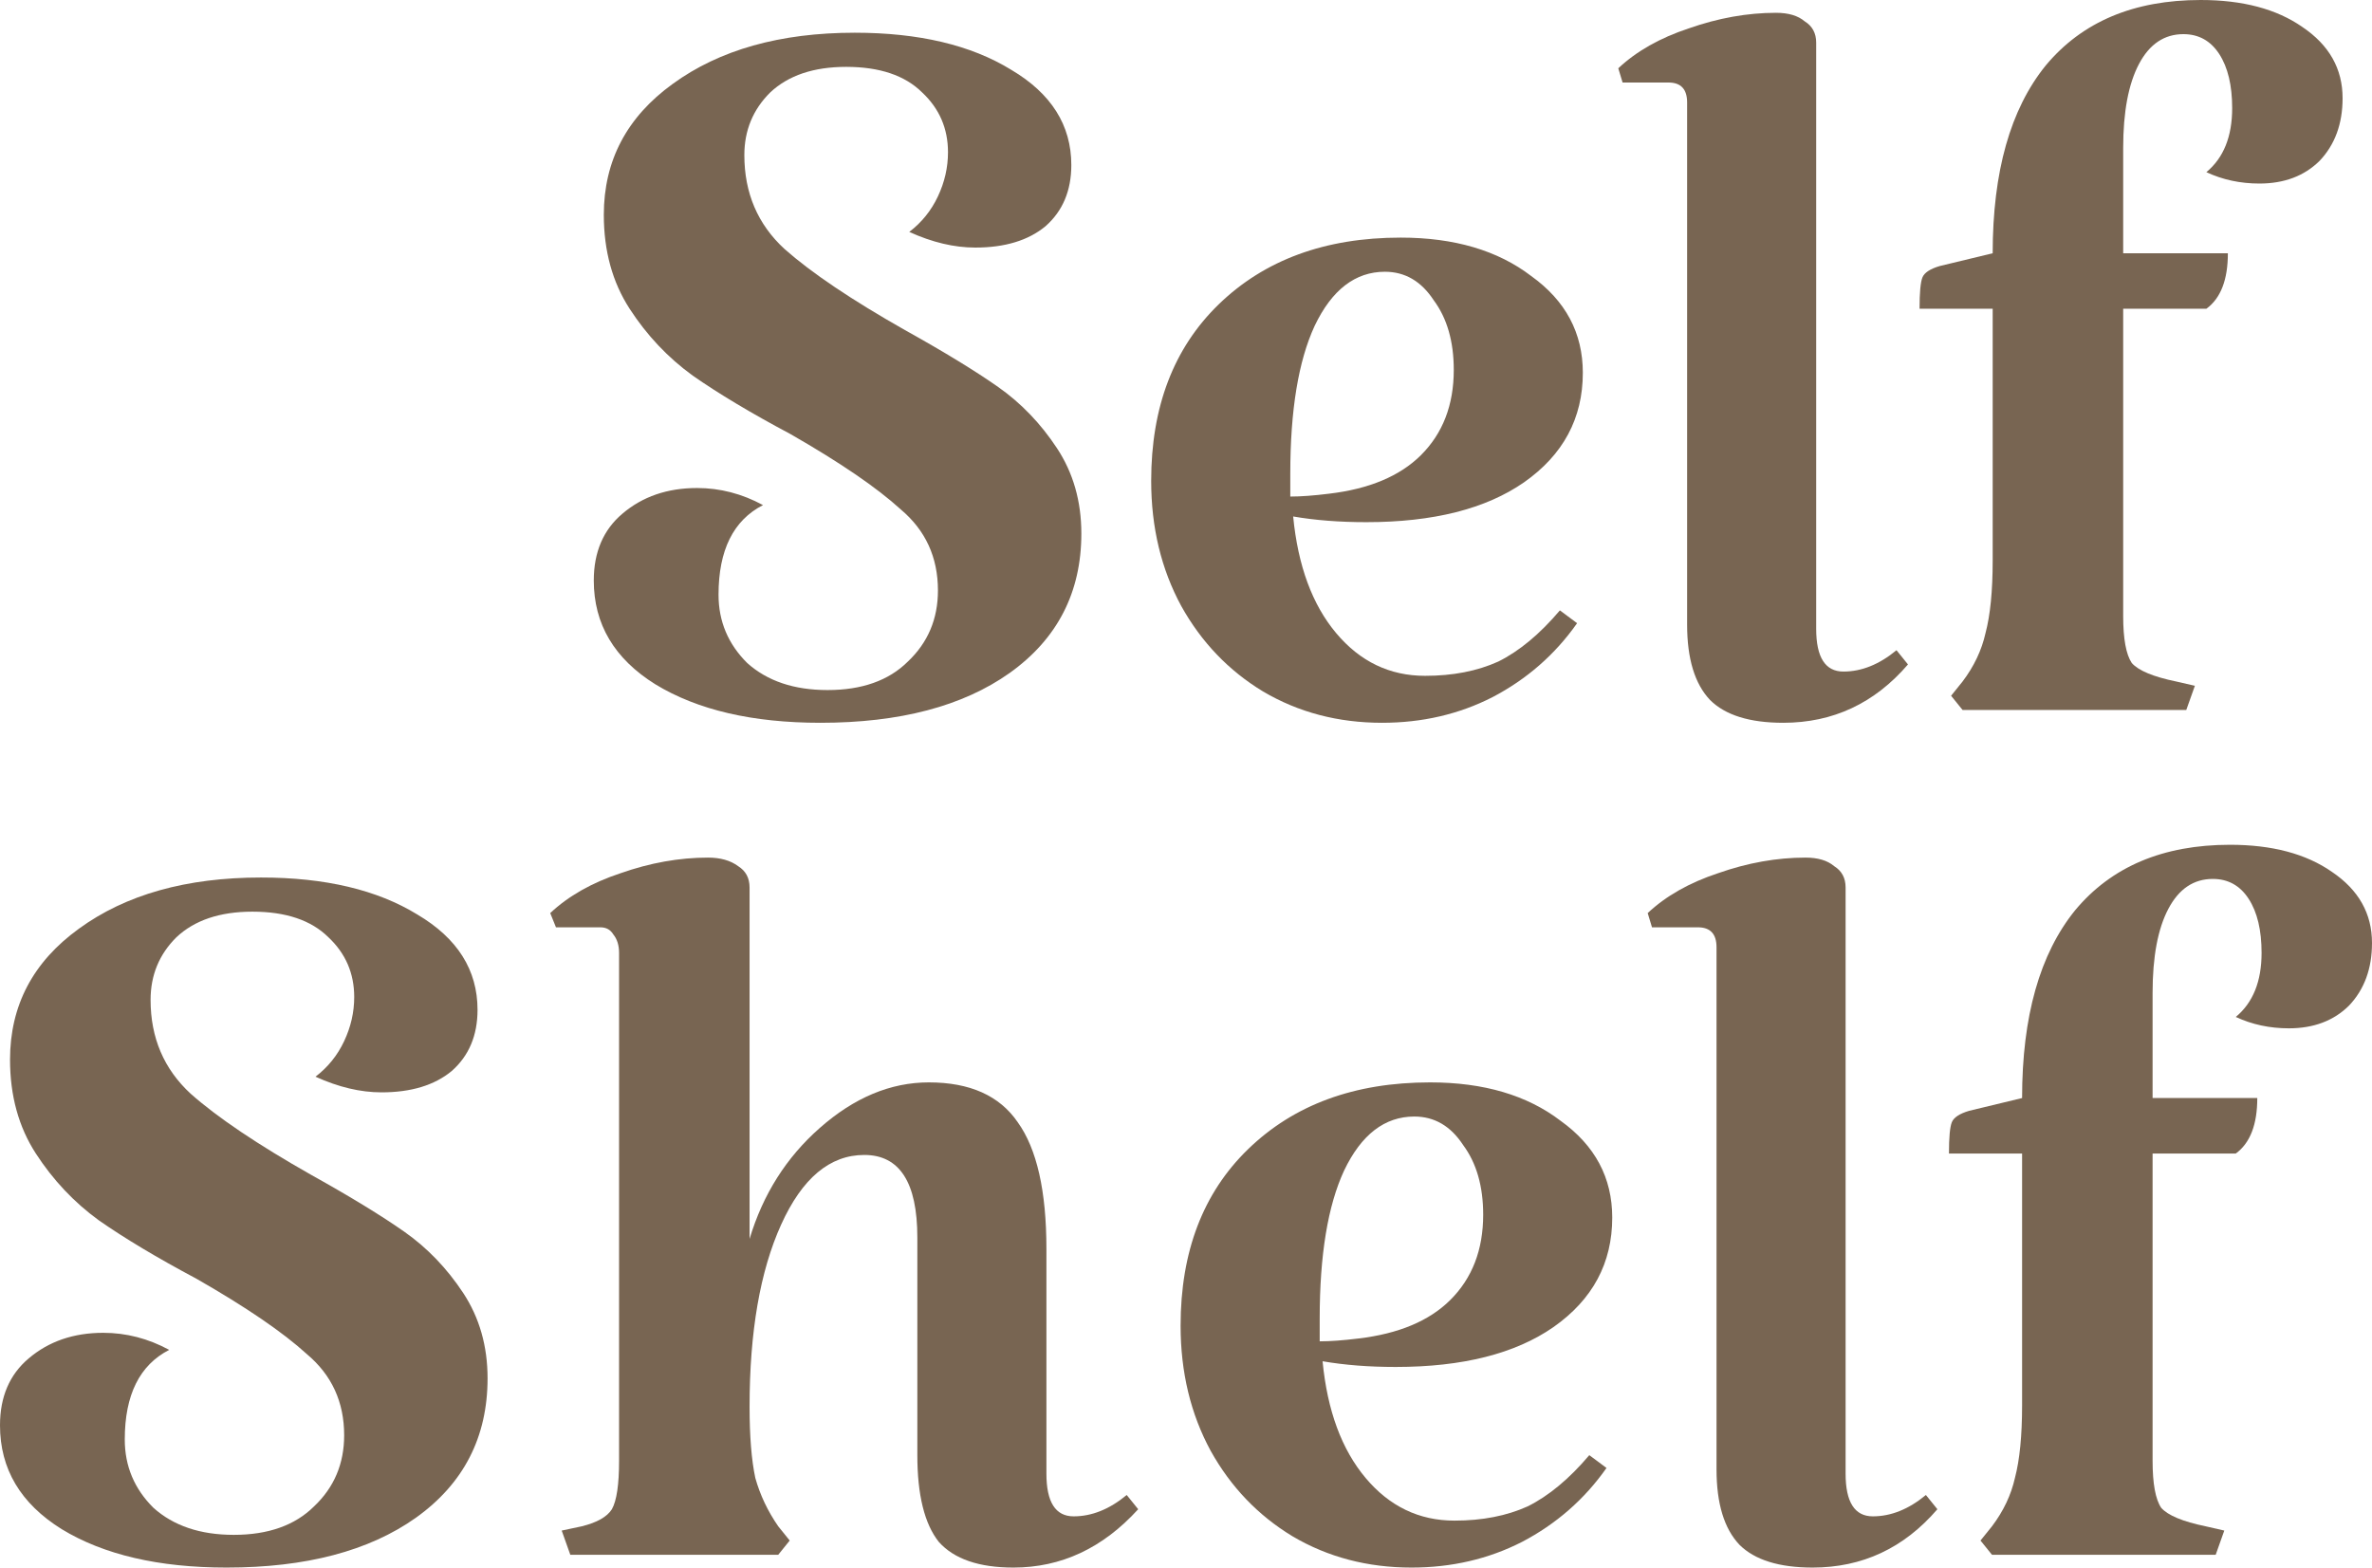 <svg width="118" height="78" viewBox="0 0 118 78" fill="none" xmlns="http://www.w3.org/2000/svg">
    <path d="M37.029 7.717C37.029 9.605 37.695 11.162 39.027 12.389C40.359 13.569 42.356 14.915 45.02 16.425C46.969 17.51 48.515 18.454 49.657 19.257C50.798 20.059 51.773 21.074 52.581 22.301C53.39 23.528 53.794 24.944 53.794 26.549C53.794 29.475 52.605 31.788 50.227 33.487C47.897 35.139 44.758 35.965 40.81 35.965C37.434 35.965 34.699 35.327 32.606 34.053C30.561 32.779 29.539 31.056 29.539 28.885C29.539 27.469 30.015 26.36 30.966 25.558C31.964 24.708 33.201 24.283 34.675 24.283C35.817 24.283 36.911 24.566 37.957 25.133C36.483 25.888 35.745 27.375 35.745 29.593C35.745 30.915 36.221 32.047 37.172 32.991C38.171 33.888 39.503 34.336 41.167 34.336C42.879 34.336 44.211 33.864 45.162 32.92C46.161 31.976 46.66 30.797 46.66 29.381C46.66 27.729 46.042 26.384 44.806 25.345C43.617 24.26 41.785 23.009 39.312 21.593C37.362 20.555 35.745 19.587 34.461 18.69C33.225 17.794 32.178 16.684 31.322 15.363C30.466 14.041 30.038 12.484 30.038 10.69C30.038 8 31.18 5.829 33.462 4.177C35.793 2.478 38.813 1.628 42.523 1.628C45.709 1.628 48.301 2.242 50.299 3.469C52.296 4.649 53.295 6.23 53.295 8.212C53.295 9.487 52.867 10.502 52.011 11.257C51.155 11.965 49.989 12.319 48.515 12.319C47.469 12.319 46.375 12.059 45.233 11.54C45.852 11.068 46.327 10.478 46.66 9.77C46.993 9.062 47.16 8.33 47.16 7.575C47.16 6.395 46.732 5.404 45.876 4.602C45.02 3.752 43.759 3.327 42.095 3.327C40.477 3.327 39.217 3.752 38.314 4.602C37.458 5.451 37.029 6.49 37.029 7.717Z"
          fill="#786552"/>
    <path d="M70.894 33.628C72.273 33.628 73.486 33.392 74.532 32.92C75.579 32.401 76.601 31.552 77.6 30.372L78.456 31.009C77.362 32.566 75.959 33.794 74.247 34.69C72.582 35.54 70.751 35.965 68.754 35.965C66.566 35.965 64.592 35.445 62.833 34.407C61.12 33.369 59.765 31.953 58.766 30.159C57.767 28.319 57.268 26.242 57.268 23.929C57.268 20.248 58.386 17.322 60.621 15.15C62.904 12.932 65.924 11.823 69.681 11.823C72.344 11.823 74.508 12.46 76.173 13.735C77.885 14.962 78.741 16.566 78.741 18.549C78.741 20.814 77.766 22.631 75.816 24C73.914 25.322 71.298 25.982 67.969 25.982C66.637 25.982 65.424 25.888 64.331 25.699C64.569 28.153 65.282 30.088 66.471 31.504C67.66 32.92 69.134 33.628 70.894 33.628ZM68.896 13.522C67.422 13.522 66.257 14.419 65.401 16.212C64.592 17.959 64.188 20.413 64.188 23.575V24.708C64.711 24.708 65.353 24.661 66.114 24.566C68.112 24.33 69.633 23.693 70.68 22.655C71.774 21.569 72.321 20.153 72.321 18.407C72.321 16.991 71.988 15.835 71.322 14.938C70.704 13.994 69.895 13.522 68.896 13.522Z"
          fill="#786552"/>
    <path d="M90.35 31.292C90.35 32.708 90.802 33.416 91.705 33.416C92.609 33.416 93.489 33.062 94.345 32.354L94.916 33.062C93.251 34.997 91.182 35.965 88.709 35.965C87.045 35.965 85.832 35.587 85.071 34.832C84.31 34.029 83.929 32.779 83.929 31.08V5.097C83.929 4.437 83.62 4.106 83.002 4.106H80.719L80.505 3.398C81.409 2.549 82.574 1.888 84.001 1.416C85.475 0.897 86.926 0.637 88.352 0.637C88.971 0.637 89.446 0.779 89.779 1.062C90.16 1.298 90.35 1.652 90.35 2.124V31.292Z"
          fill="#786552"/>
    <path d="M105.622 30.655C105.622 31.788 105.765 32.566 106.05 32.991C106.383 33.369 107.12 33.675 108.262 33.911L109.189 34.124L108.761 35.327H97.632L97.061 34.62L97.632 33.911C98.203 33.156 98.583 32.354 98.773 31.504C99.011 30.608 99.13 29.404 99.13 27.894V15.363H95.492C95.492 14.56 95.54 14.041 95.635 13.805C95.73 13.569 96.015 13.38 96.491 13.239L99.13 12.602C99.13 8.543 100.01 5.428 101.77 3.257C103.577 1.086 106.145 0 109.474 0C111.567 0 113.255 0.448 114.539 1.345C115.871 2.242 116.537 3.422 116.537 4.885C116.537 6.159 116.157 7.198 115.396 8C114.635 8.755 113.636 9.133 112.399 9.133C111.448 9.133 110.568 8.944 109.76 8.566C110.616 7.858 111.044 6.796 111.044 5.381C111.044 4.248 110.83 3.351 110.402 2.69C109.974 2.03 109.379 1.699 108.618 1.699C107.667 1.699 106.93 2.195 106.407 3.186C105.884 4.177 105.622 5.569 105.622 7.363V12.602H110.83C110.83 13.923 110.473 14.844 109.76 15.363H105.622V30.655Z"
          fill="#786552"/>
    <path d="M7.491 49.752C7.491 51.64 8.156 53.198 9.488 54.425C10.82 55.605 12.817 56.95 15.481 58.46C17.43 59.546 18.976 60.49 20.118 61.292C21.259 62.094 22.234 63.109 23.043 64.336C23.851 65.563 24.255 66.979 24.255 68.584C24.255 71.51 23.066 73.823 20.688 75.522C18.358 77.174 15.219 78 11.272 78C7.895 78 5.16 77.363 3.068 76.088C1.023 74.814 0 73.091 0 70.92C0 69.504 0.476 68.395 1.427 67.593C2.426 66.743 3.662 66.319 5.136 66.319C6.278 66.319 7.372 66.602 8.418 67.168C6.944 67.923 6.207 69.41 6.207 71.628C6.207 72.95 6.682 74.083 7.633 75.026C8.632 75.923 9.964 76.372 11.628 76.372C13.34 76.372 14.672 75.9 15.623 74.956C16.622 74.012 17.121 72.832 17.121 71.416C17.121 69.764 16.503 68.419 15.267 67.38C14.078 66.295 12.247 65.044 9.773 63.628C7.824 62.59 6.207 61.622 4.922 60.726C3.686 59.829 2.64 58.72 1.783 57.398C0.927 56.077 0.499 54.519 0.499 52.726C0.499 50.035 1.641 47.864 3.924 46.212C6.254 44.513 9.274 43.664 12.984 43.664C16.17 43.664 18.762 44.277 20.76 45.504C22.757 46.684 23.756 48.266 23.756 50.248C23.756 51.522 23.328 52.537 22.472 53.292C21.616 54 20.451 54.354 18.976 54.354C17.93 54.354 16.836 54.094 15.695 53.575C16.313 53.103 16.788 52.513 17.121 51.805C17.454 51.097 17.621 50.366 17.621 49.611C17.621 48.431 17.193 47.44 16.337 46.637C15.481 45.788 14.22 45.363 12.556 45.363C10.939 45.363 9.678 45.788 8.775 46.637C7.919 47.487 7.491 48.525 7.491 49.752Z"
          fill="#786552"/>
    <path d="M52.056 73.327C52.056 74.743 52.508 75.451 53.411 75.451C54.315 75.451 55.195 75.097 56.051 74.389L56.622 75.097C54.862 77.032 52.793 78 50.415 78C48.703 78 47.466 77.575 46.705 76.726C45.992 75.829 45.635 74.389 45.635 72.407V61.575C45.635 58.838 44.755 57.469 42.996 57.469C41.284 57.469 39.904 58.625 38.858 60.938C37.812 63.251 37.289 66.271 37.289 70C37.289 71.463 37.384 72.643 37.574 73.54C37.812 74.389 38.192 75.192 38.715 75.947L39.286 76.655L38.715 77.363H28.371L27.943 76.159L28.942 75.947C29.703 75.758 30.202 75.475 30.44 75.097C30.678 74.673 30.797 73.87 30.797 72.69V47.416C30.797 47.038 30.702 46.732 30.511 46.496C30.369 46.26 30.155 46.142 29.869 46.142H27.658L27.372 45.434C28.276 44.584 29.441 43.923 30.868 43.451C32.343 42.932 33.793 42.673 35.22 42.673C35.838 42.673 36.337 42.814 36.718 43.097C37.098 43.333 37.289 43.687 37.289 44.159V61.646C37.955 59.428 39.12 57.587 40.784 56.124C42.496 54.614 44.304 53.858 46.206 53.858C48.251 53.858 49.725 54.519 50.629 55.841C51.58 57.162 52.056 59.263 52.056 62.142V73.327Z"
          fill="#786552"/>
    <path d="M72.357 75.664C73.736 75.664 74.949 75.428 75.995 74.956C77.041 74.437 78.064 73.587 79.063 72.407L79.919 73.044C78.825 74.602 77.422 75.829 75.71 76.726C74.045 77.575 72.214 78 70.217 78C68.029 78 66.055 77.481 64.296 76.442C62.583 75.404 61.228 73.988 60.229 72.195C59.23 70.354 58.731 68.277 58.731 65.965C58.731 62.283 59.849 59.357 62.084 57.186C64.367 54.968 67.387 53.858 71.144 53.858C73.807 53.858 75.971 54.496 77.636 55.77C79.348 56.997 80.204 58.602 80.204 60.584C80.204 62.85 79.229 64.667 77.279 66.035C75.377 67.357 72.761 68.018 69.432 68.018C68.1 68.018 66.888 67.923 65.794 67.734C66.031 70.189 66.745 72.124 67.934 73.54C69.123 74.956 70.597 75.664 72.357 75.664ZM70.359 55.557C68.885 55.557 67.72 56.454 66.864 58.248C66.055 59.994 65.651 62.448 65.651 65.611V66.743C66.174 66.743 66.816 66.696 67.577 66.602C69.575 66.366 71.097 65.729 72.143 64.69C73.237 63.605 73.784 62.189 73.784 60.443C73.784 59.026 73.451 57.87 72.785 56.973C72.167 56.029 71.358 55.557 70.359 55.557Z"
          fill="#786552"/>
    <path d="M91.813 73.327C91.813 74.743 92.265 75.451 93.168 75.451C94.072 75.451 94.952 75.097 95.808 74.389L96.379 75.097C94.714 77.032 92.645 78 90.172 78C88.508 78 87.295 77.622 86.534 76.867C85.773 76.065 85.392 74.814 85.392 73.115V47.133C85.392 46.472 85.083 46.142 84.465 46.142H82.182L81.968 45.434C82.872 44.584 84.037 43.923 85.464 43.451C86.938 42.932 88.389 42.673 89.816 42.673C90.434 42.673 90.909 42.814 91.242 43.097C91.623 43.333 91.813 43.687 91.813 44.159V73.327Z"
          fill="#786552"/>
    <path d="M107.085 72.69C107.085 73.823 107.228 74.602 107.513 75.026C107.846 75.404 108.583 75.711 109.725 75.947L110.652 76.159L110.224 77.363H99.095L98.524 76.655L99.095 75.947C99.666 75.192 100.046 74.389 100.237 73.54C100.474 72.643 100.593 71.439 100.593 69.929V57.398H96.955C96.955 56.596 97.002 56.077 97.098 55.841C97.193 55.605 97.478 55.416 97.954 55.274L100.593 54.637C100.593 50.578 101.473 47.463 103.233 45.292C105.04 43.121 107.608 42.035 110.937 42.035C113.03 42.035 114.718 42.484 116.003 43.38C117.334 44.277 118 45.457 118 46.92C118 48.195 117.62 49.233 116.859 50.035C116.098 50.791 115.099 51.168 113.862 51.168C112.911 51.168 112.031 50.979 111.223 50.602C112.079 49.894 112.507 48.832 112.507 47.416C112.507 46.283 112.293 45.386 111.865 44.726C111.437 44.065 110.842 43.734 110.081 43.734C109.13 43.734 108.393 44.23 107.87 45.221C107.347 46.212 107.085 47.605 107.085 49.398V54.637H112.293C112.293 55.959 111.936 56.879 111.223 57.398H107.085V72.69Z"
          fill="#786552"/>
</svg>
